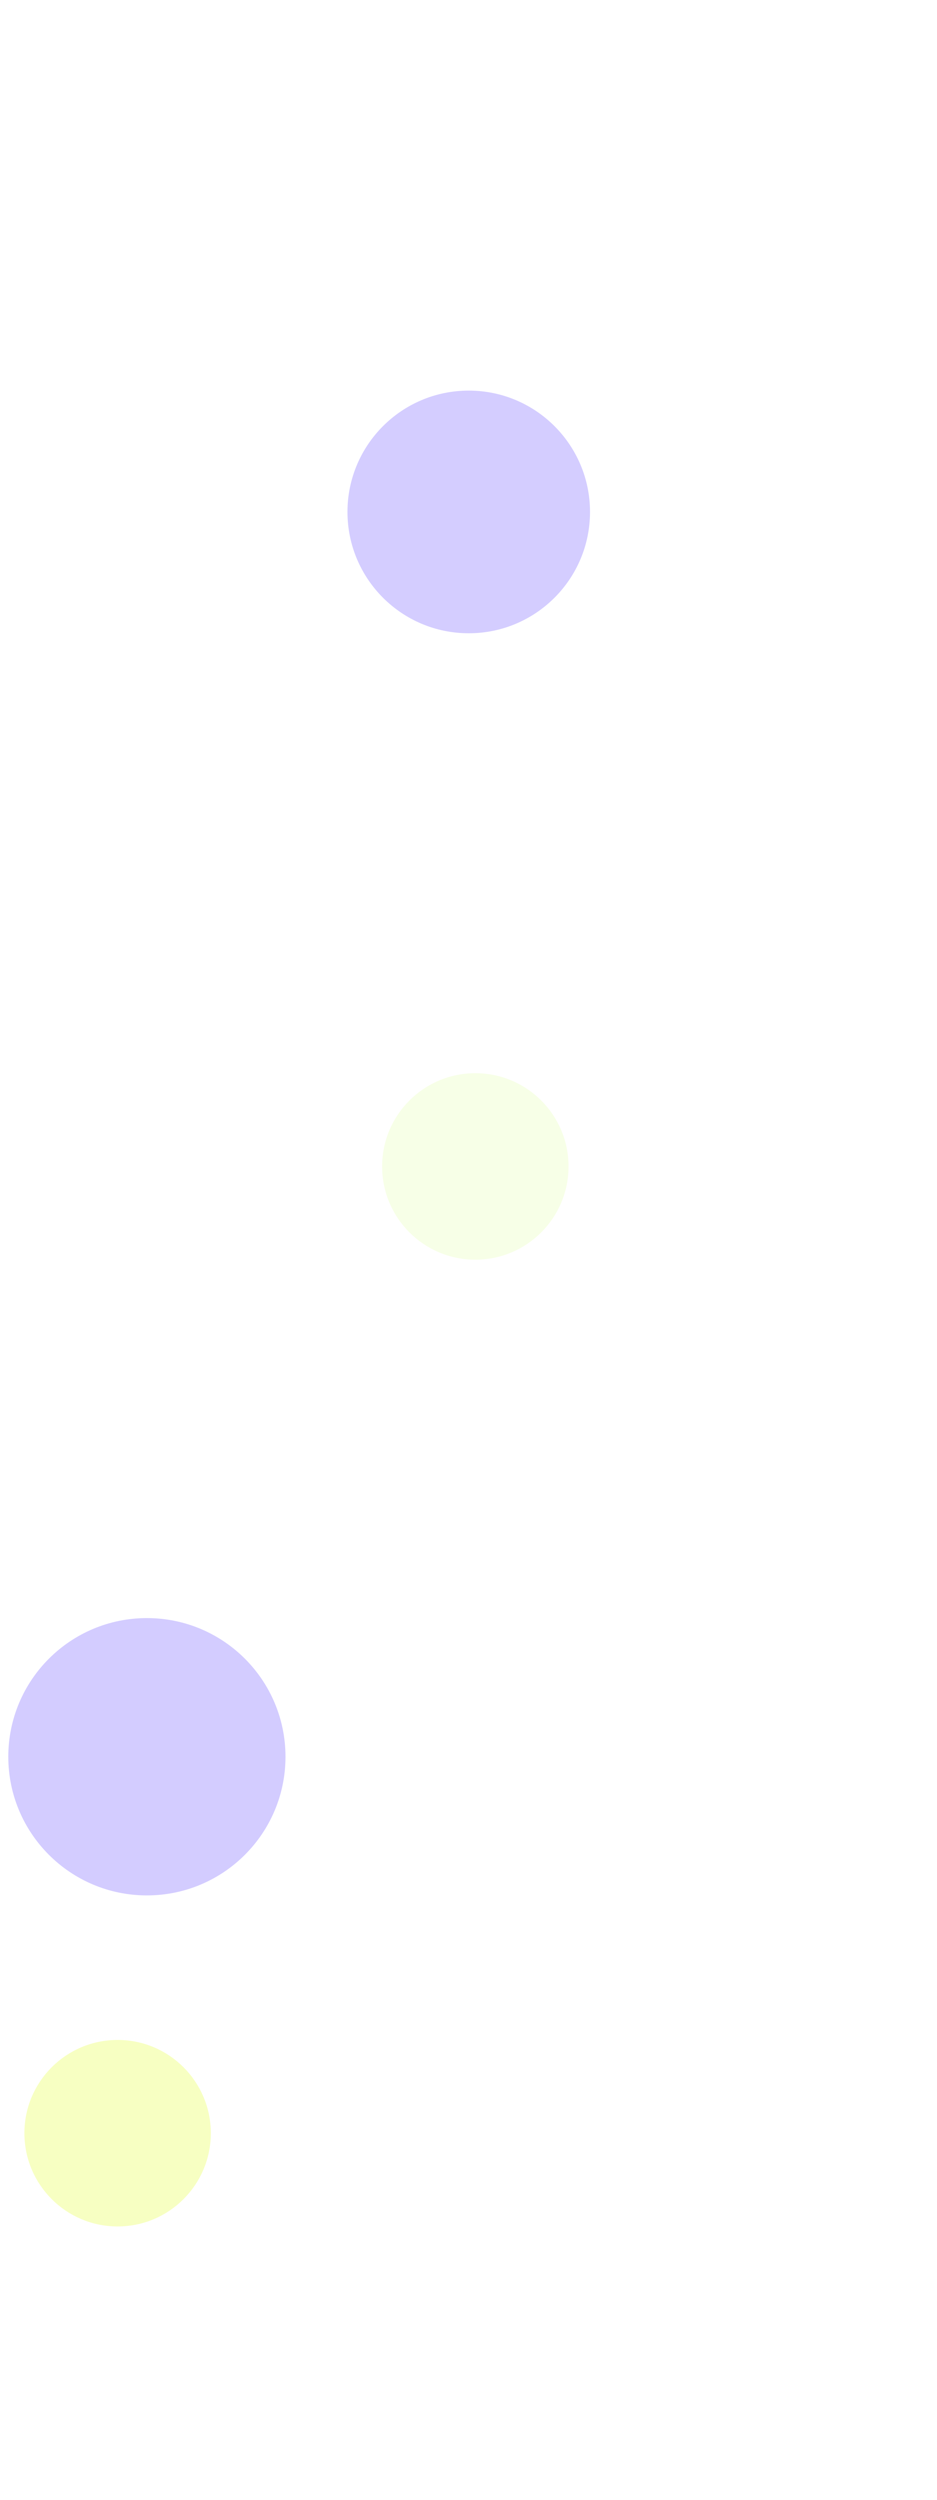<svg width="1920" height="5120" viewBox="0 0 1920 5120" fill="none" xmlns="http://www.w3.org/2000/svg">
<g filter="url(#filter0_f_0_1046)">
<path d="M432 4369C432 4474.49 346.486 4560 241 4560C135.514 4560 50 4474.49 50 4369C50 4263.51 135.514 4178 241 4178C346.486 4178 432 4263.51 432 4369Z" fill="#F7FFC2"/>
</g>
<g filter="url(#filter1_f_0_1046)">
<path d="M585 3598C585 3754.85 457.849 3882 301 3882C144.151 3882 17 3754.85 17 3598C17 3441.15 144.151 3314 301 3314C457.849 3314 585 3441.15 585 3598Z" fill="#D3CCFF"/>
</g>
<g filter="url(#filter2_f_0_1046)">
<path d="M1165 2389C1165 2494.49 1079.49 2580 974 2580C868.514 2580 783 2494.49 783 2389C783 2283.51 868.514 2198 974 2198C1079.49 2198 1165 2283.51 1165 2389Z" fill="#F7FFE7"/>
</g>
<g filter="url(#filter3_f_0_1046)">
<path d="M1209 1048.5C1209 1185.74 1097.74 1297 960.5 1297C823.257 1297 712 1185.74 712 1048.5C712 911.257 823.257 800 960.5 800C1097.74 800 1209 911.257 1209 1048.5Z" fill="#C2B8FF" fill-opacity="0.7"/>
</g>
<defs>
<filter id="filter0_f_0_1046" x="-510" y="3618" width="1502" height="1502" filterUnits="userSpaceOnUse" color-interpolation-filters="sRGB">
<feFlood flood-opacity="0" result="BackgroundImageFix"/>
<feBlend mode="normal" in="SourceGraphic" in2="BackgroundImageFix" result="shape"/>
<feGaussianBlur stdDeviation="280" result="effect1_foregroundBlur_0_1046"/>
</filter>
<filter id="filter1_f_0_1046" x="-783" y="2514" width="2168" height="2168" filterUnits="userSpaceOnUse" color-interpolation-filters="sRGB">
<feFlood flood-opacity="0" result="BackgroundImageFix"/>
<feBlend mode="normal" in="SourceGraphic" in2="BackgroundImageFix" result="shape"/>
<feGaussianBlur stdDeviation="400" result="effect1_foregroundBlur_0_1046"/>
</filter>
<filter id="filter2_f_0_1046" x="223" y="1638" width="1502" height="1502" filterUnits="userSpaceOnUse" color-interpolation-filters="sRGB">
<feFlood flood-opacity="0" result="BackgroundImageFix"/>
<feBlend mode="normal" in="SourceGraphic" in2="BackgroundImageFix" result="shape"/>
<feGaussianBlur stdDeviation="280" result="effect1_foregroundBlur_0_1046"/>
</filter>
<filter id="filter3_f_0_1046" x="-88" y="0" width="2097" height="2097" filterUnits="userSpaceOnUse" color-interpolation-filters="sRGB">
<feFlood flood-opacity="0" result="BackgroundImageFix"/>
<feBlend mode="normal" in="SourceGraphic" in2="BackgroundImageFix" result="shape"/>
<feGaussianBlur stdDeviation="400" result="effect1_foregroundBlur_0_1046"/>
</filter>
</defs>
</svg>
